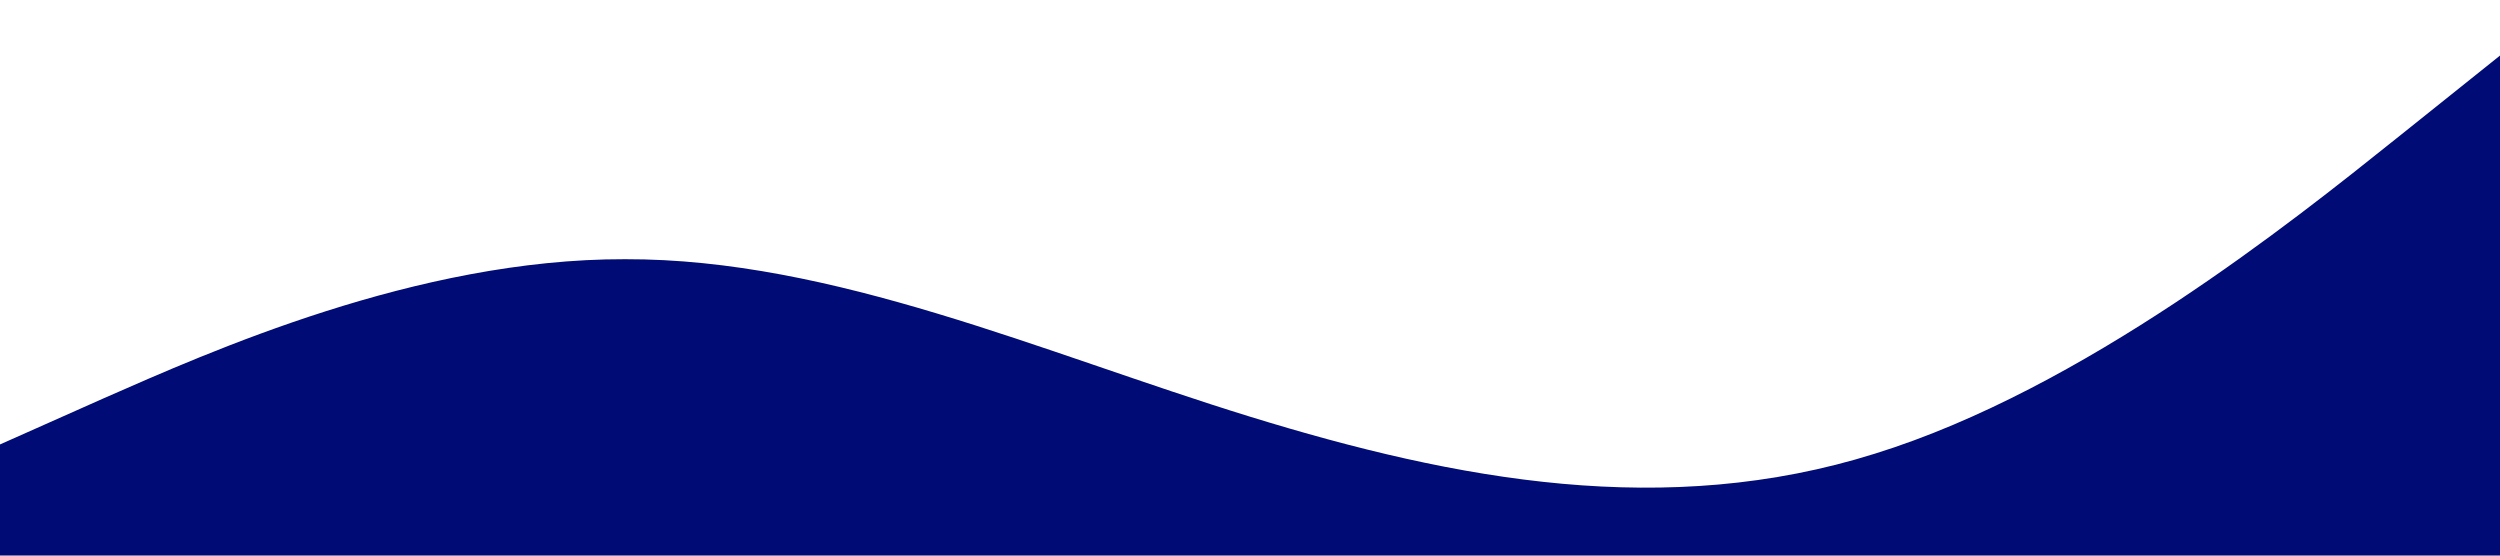<?xml version="1.0" standalone="no"?><svg xmlns="http://www.w3.org/2000/svg" viewBox="0 0 1440 320"><path fill="#000b76" fill-opacity="1" d="M0,256L60,229.3C120,203,240,149,360,149.3C480,149,600,203,720,240C840,277,960,299,1080,261.3C1200,224,1320,128,1380,80L1440,32L1440,320L1380,320C1320,320,1200,320,1080,320C960,320,840,320,720,320C600,320,480,320,360,320C240,320,120,320,60,320L0,320Z"></path></svg>